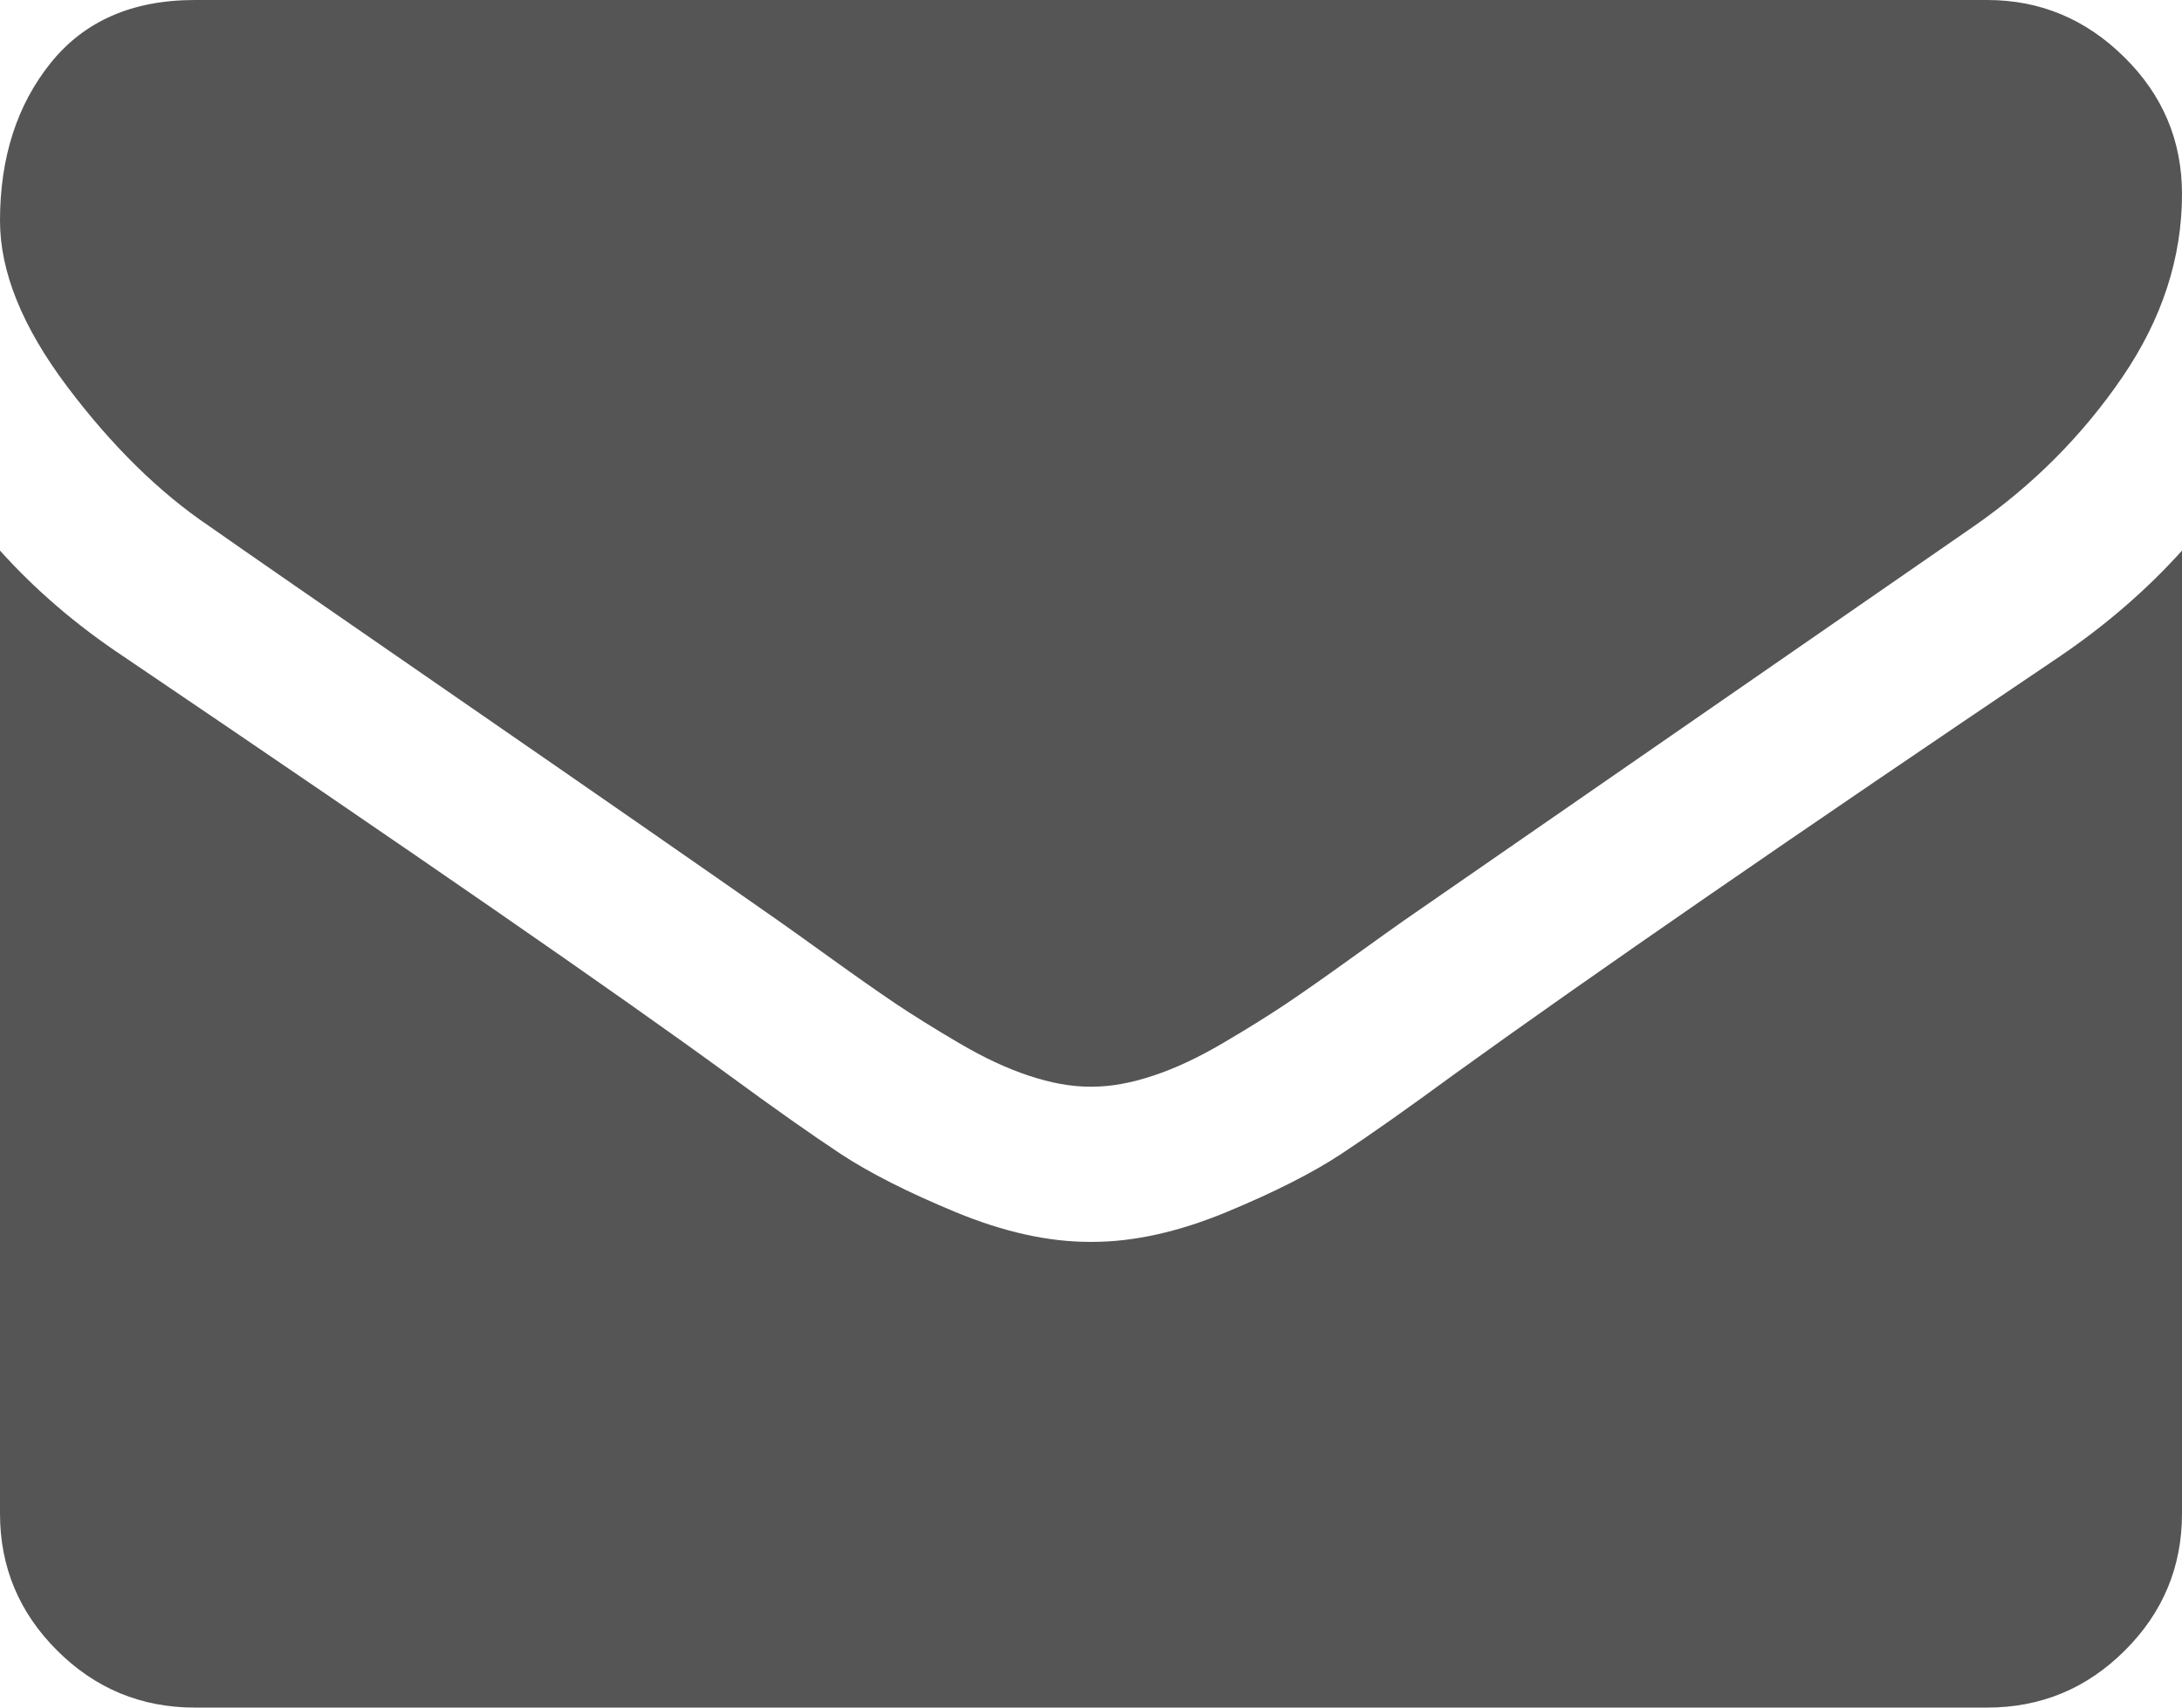 ﻿<?xml version="1.0" encoding="utf-8"?>
<svg version="1.1" xmlns:xlink="http://www.w3.org/1999/xlink" width="23px" height="18px" xmlns="http://www.w3.org/2000/svg">
  <g transform="matrix(1 0 0 1 -1238 -21 )">
    <path d="M 21.717 6.916  C 22.204 6.584  22.632 6.213  23 5.804  L 23 15.955  C 23 16.517  22.799 16.999  22.397 17.399  C 21.995 17.8  21.511 18  20.946 18  L 2.054 18  C 1.489 18  1.005 17.8  0.603 17.399  C 0.201 16.999  0 16.517  0 15.955  L 0 5.804  C 0.376 6.222  0.809 6.592  1.296 6.916  C 4.394 9.013  6.52 10.483  7.675 11.327  C 8.163 11.685  8.559 11.964  8.862 12.164  C 9.166 12.364  9.57 12.569  10.075 12.778  C 10.58 12.987  11.051 13.091  11.487 13.091  L 11.5 13.091  L 11.513 13.091  C 11.949 13.091  12.42 12.987  12.925 12.778  C 13.43 12.569  13.834 12.364  14.138 12.164  C 14.441 11.964  14.837 11.685  15.325 11.327  C 16.779 10.278  18.91 8.808  21.717 6.916  Z M 22.39 0.601  C 22.797 1.001  23 1.483  23 2.045  C 23 2.719  22.79 3.362  22.371 3.976  C 21.952 4.589  21.43 5.114  20.805 5.548  C 17.588 7.773  15.586 9.158  14.799 9.703  C 14.713 9.763  14.531 9.893  14.253 10.093  C 13.975 10.293  13.744 10.455  13.56 10.579  C 13.376 10.702  13.154 10.841  12.893 10.994  C 12.632 11.148  12.386 11.263  12.155 11.339  C 11.924 11.416  11.71 11.455  11.513 11.455  L 11.5 11.455  L 11.487 11.455  C 11.29 11.455  11.076 11.416  10.845 11.339  C 10.614 11.263  10.368 11.148  10.107 10.994  C 9.846 10.841  9.624 10.702  9.44 10.579  C 9.256 10.455  9.025 10.293  8.747 10.093  C 8.469 9.893  8.287 9.763  8.201 9.703  C 7.423 9.158  6.302 8.38  4.839 7.37  C 3.376 6.36  2.499 5.753  2.208 5.548  C 1.677 5.19  1.177 4.698  0.706 4.072  C 0.235 3.445  0 2.864  0 2.327  C 0 1.662  0.178 1.108  0.533 0.665  C 0.888 0.222  1.395 0  2.054 0  L 20.946 0  C 21.503 0  21.984 0.2  22.39 0.601  Z " fill-rule="nonzero" fill="#555555" stroke="none" transform="matrix(1 0 0 1 1238 21 )" />
  </g>
</svg>